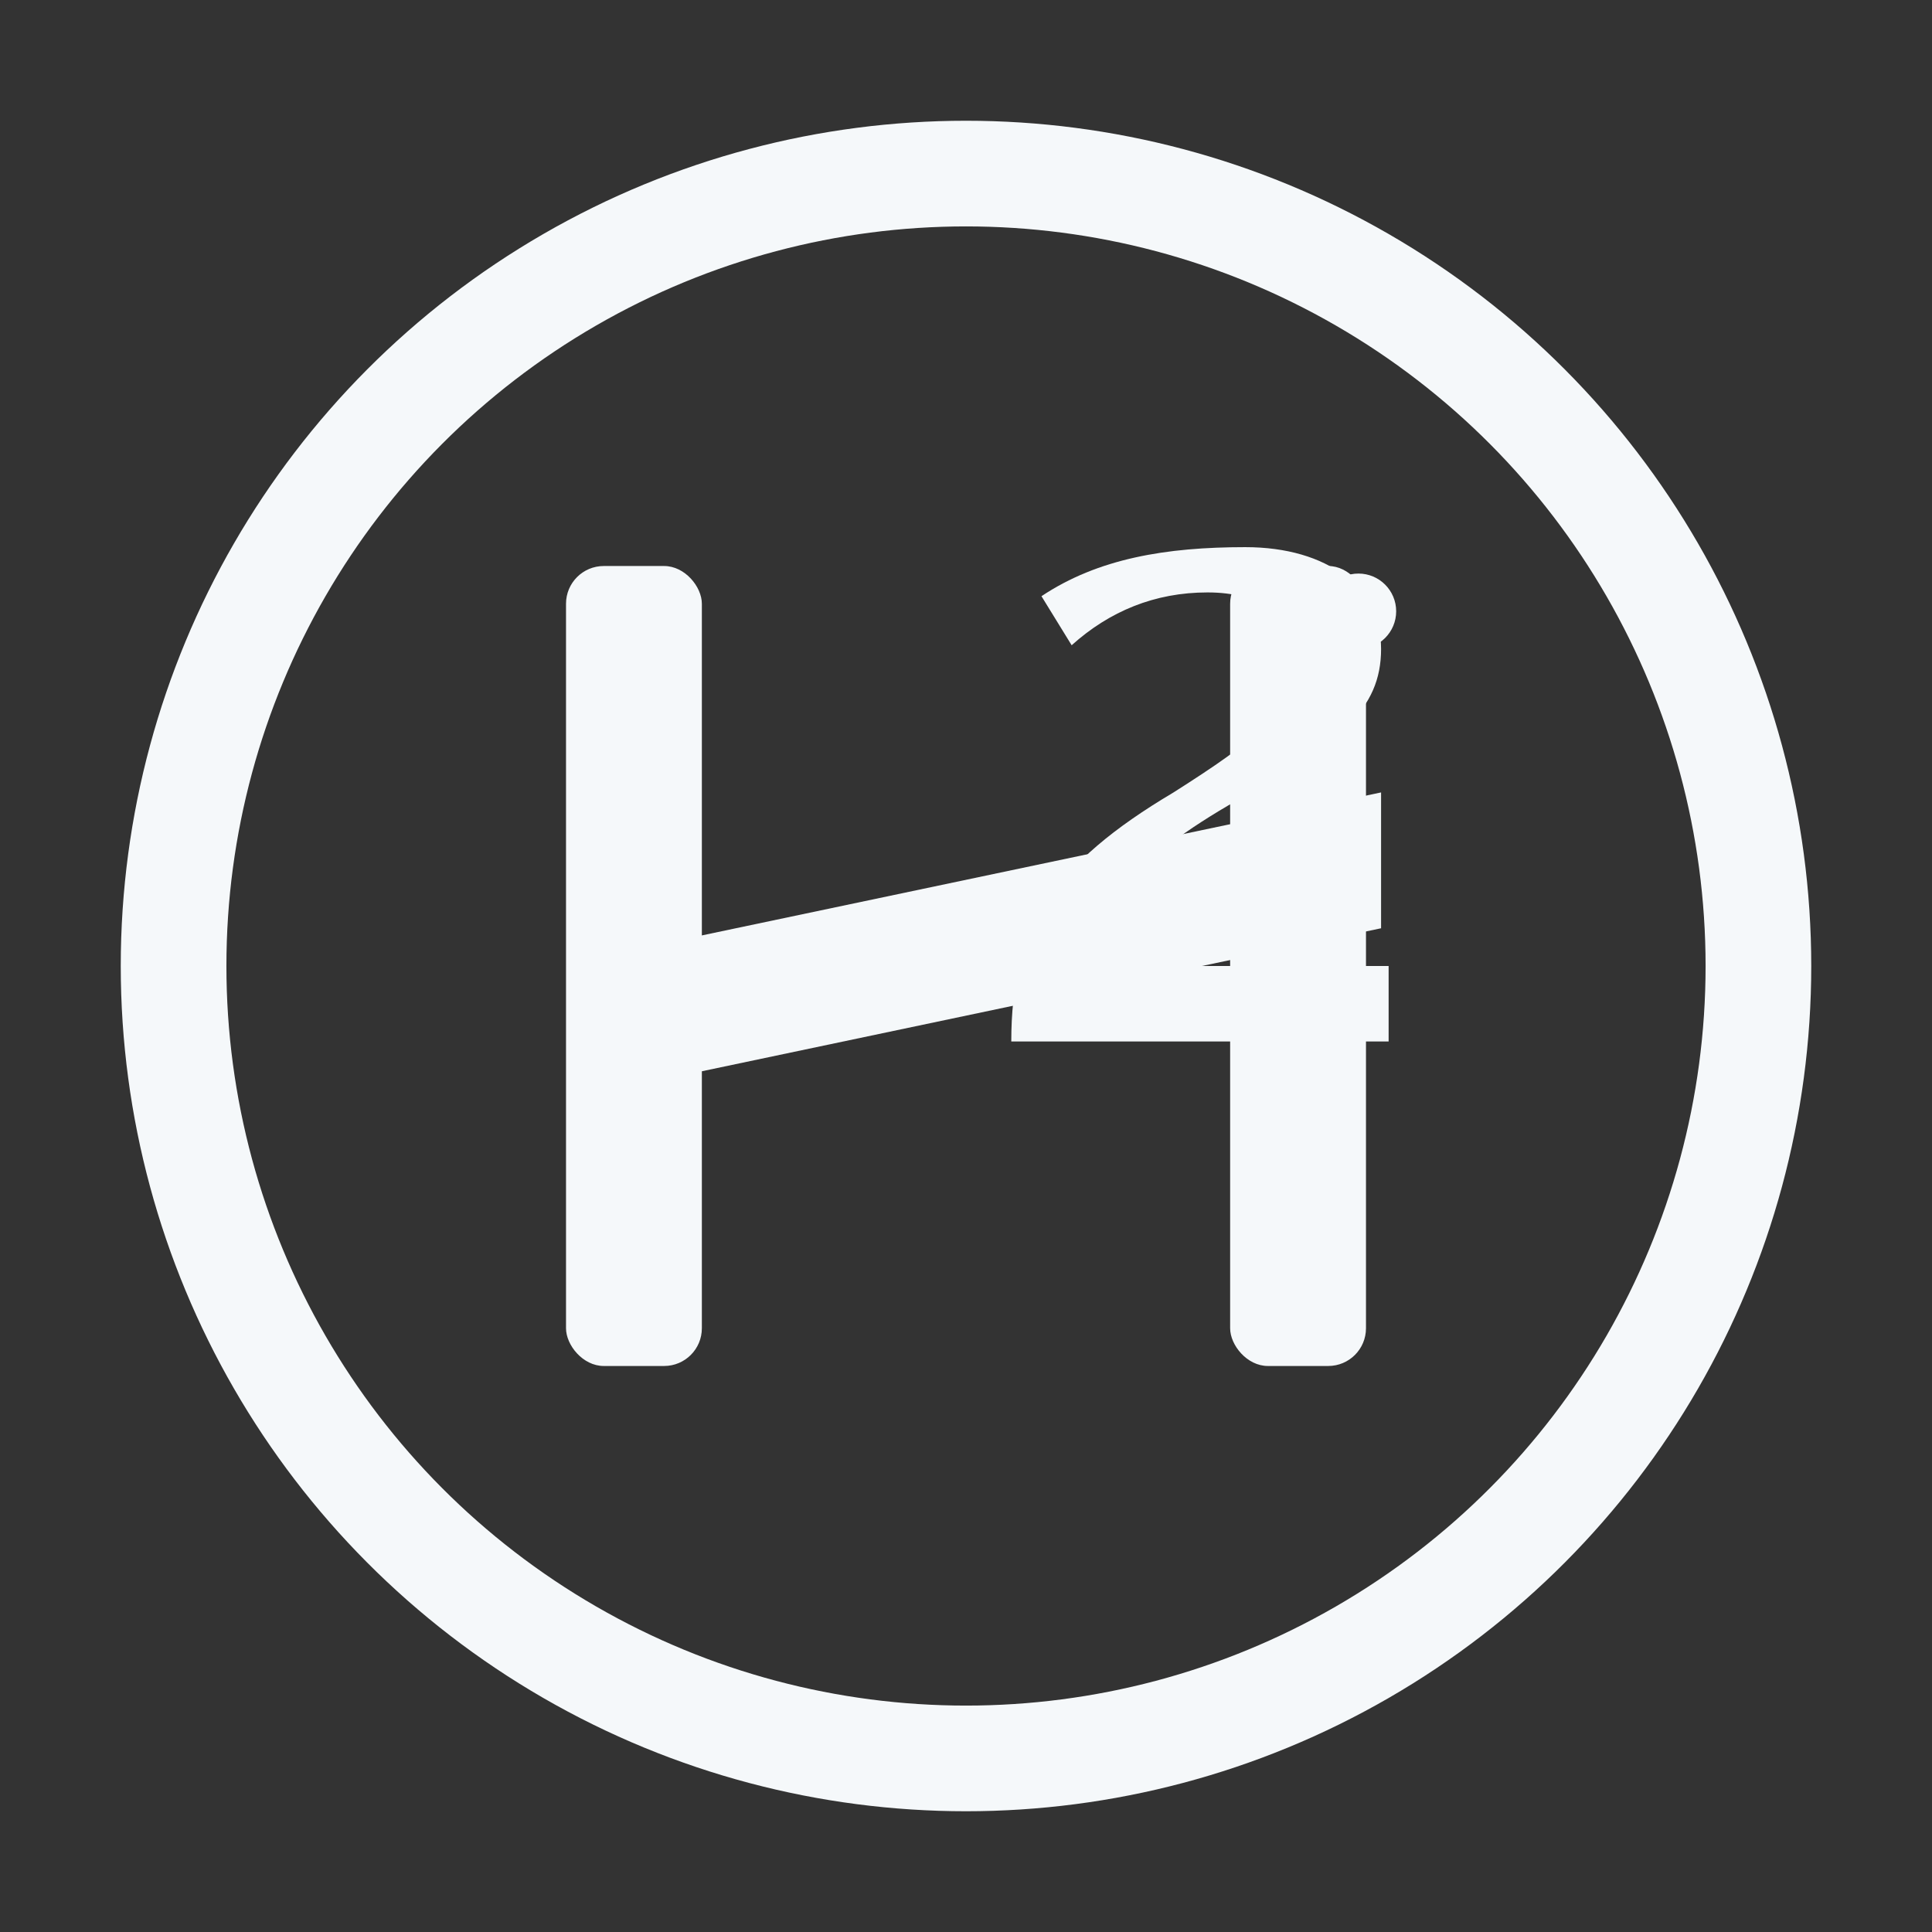 <svg viewBox="0 0 512 512" xmlns="http://www.w3.org/2000/svg">
  
  <rect x="0" y="0" width="512" height="512" fill="#333333" stroke="none"/>
  
  <circle cx="256" cy="256" r="210" fill="none" stroke="#F5F8FA" stroke-width="28"/>
  <rect x="150" y="150" width="36" height="212" rx="10" fill="#F5F8FA"/>
  <rect x="326" y="150" width="36" height="212" rx="10" fill="#F5F8FA"/>
  <path d="M 176 250 L 366 210 L 366 246 L 176 286 Z" fill="#F5F8FA"/>
  <circle cx="360" cy="162" r="10" fill="#F5F8FA"/>
  <path d="M 330 145 C 352 145 366 156 366 172 C 366 188 355 197 328 212
           C 300 228 291 240 291 256 L 368 256 L 368 276 L 268 276
           C 268 246 279 229 311 210 C 333 196 342 189 342 176
           C 342 163 334 157 320 157 C 306 157 294 162 284 171 L 276 158
           C 291 148 309 145 330 145 Z" fill="#F5F8FA"/>
</svg>